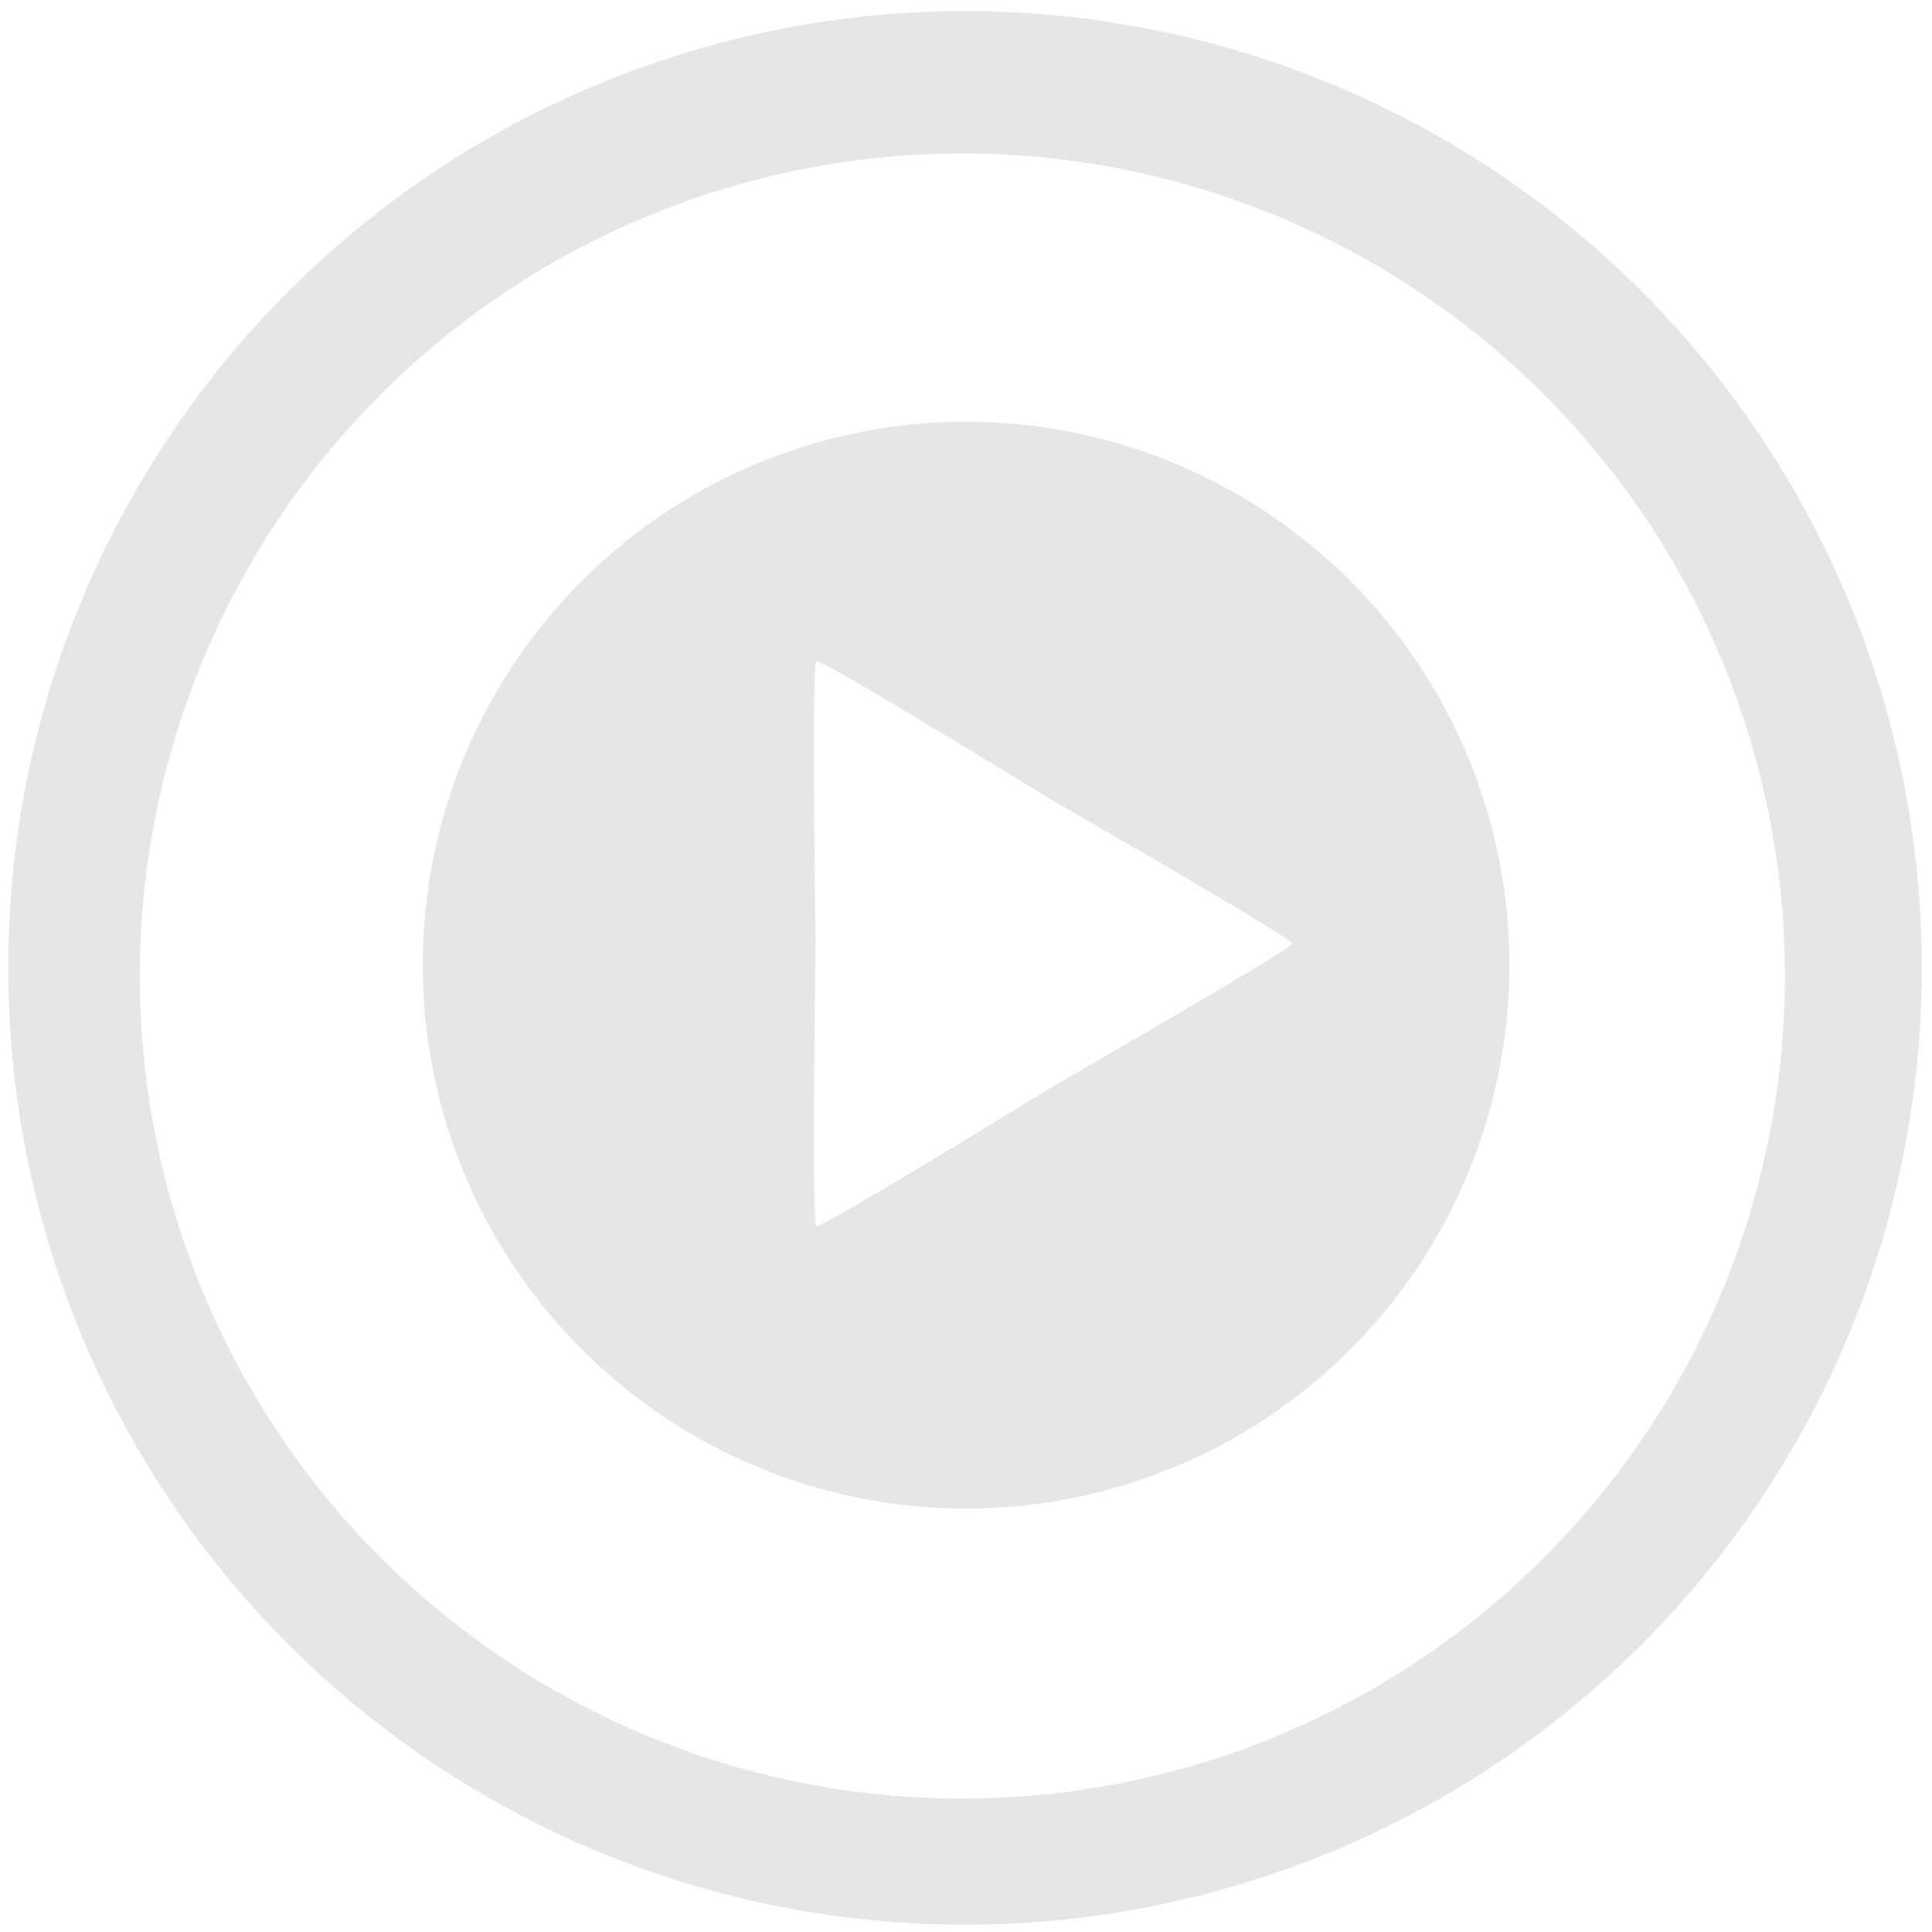 <svg xmlns="http://www.w3.org/2000/svg" width="48" height="48" viewBox="0 0 12.7 12.7">
  <path fill="#e6e6e6" d="M6.344.073a6.289 6.289 0 0 0-6.29 6.29 6.289 6.289 0 0 0 6.29 6.289 6.289 6.289 0 0 0 6.289-6.289A6.289 6.289 0 0 0 6.344.073zm-.018.936a5.407 5.407 0 0 1 5.407 5.407 5.407 5.407 0 0 1-5.407 5.407A5.407 5.407 0 0 1 .919 6.416 5.407 5.407 0 0 1 6.326 1.009zm.127 1.765A3.571 3.571 0 0 0 2.779 6.345a3.571 3.571 0 1 0 7.143 0 3.571 3.571 0 0 0-3.468-3.571zM5.366 4.346c.031-.019 1.527.901 1.559.919.031.019 1.569.9 1.569.937 0.0.037-1.523.91-1.554.929-.031.019-1.542.947-1.574.929-.031-.018-.005-1.812-.005-1.848 0-.037-.026-1.847.005-1.866z"/>
</svg>
